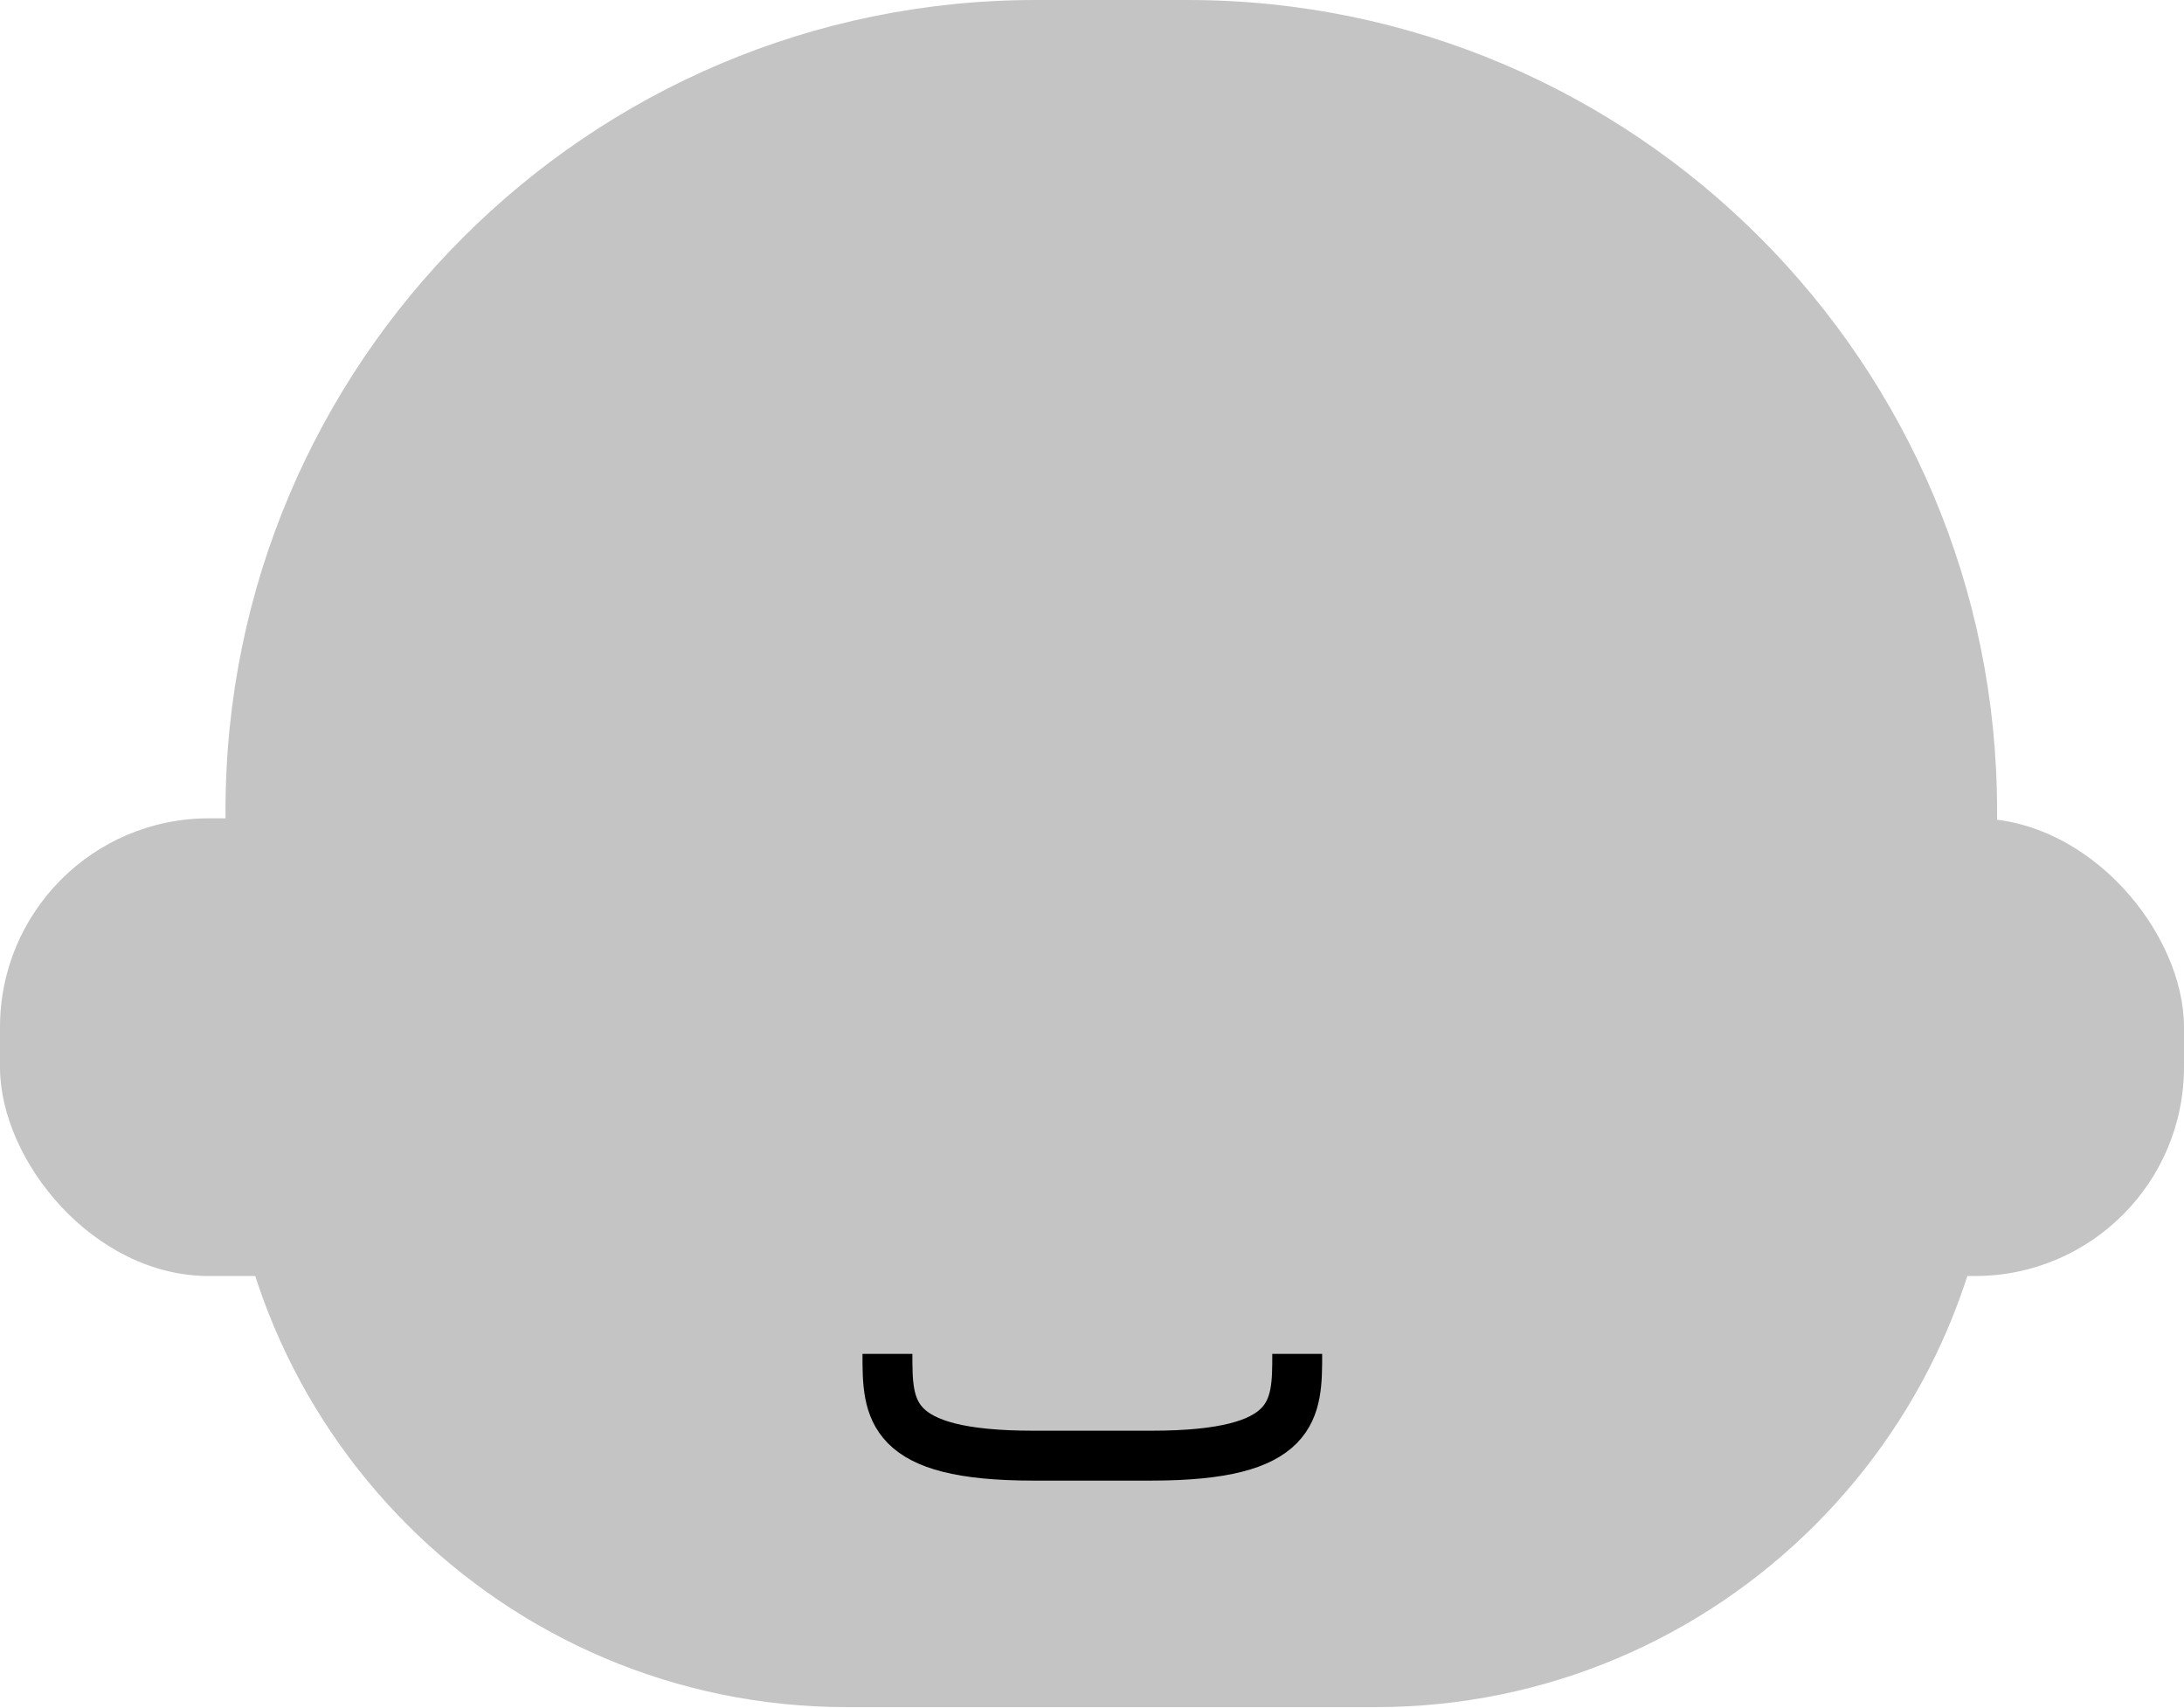 <?xml version="1.0" encoding="UTF-8"?><svg id="Camada_2" xmlns="http://www.w3.org/2000/svg" viewBox="0 0 32.83 25.67"><defs><style>.cls-1{fill:none;stroke:#000;stroke-miterlimit:10;stroke-width:.75px;}.cls-2{fill:#c4c4c4;}</style></defs><g id="Camada_1-2"><g><g><path class="cls-2" d="M15.57,0h2.28C24.57,0,30.02,5.46,30.02,12.18v4.14c0,5.16-4.19,9.34-9.34,9.34h-7.95c-5.16,0-9.34-4.19-9.34-9.34v-4.14C3.39,5.46,8.85,0,15.57,0Z"/><rect class="cls-2" x="0" y="12.3" width="32.83" height="6.88" rx="3.14" ry="3.14"/></g><path class="cls-1" d="M19.5,20.35h0c0,.84,0,1.53-2.19,1.53h-1.78c-2.19,0-2.19-.69-2.19-1.53h0"/></g></g></svg>